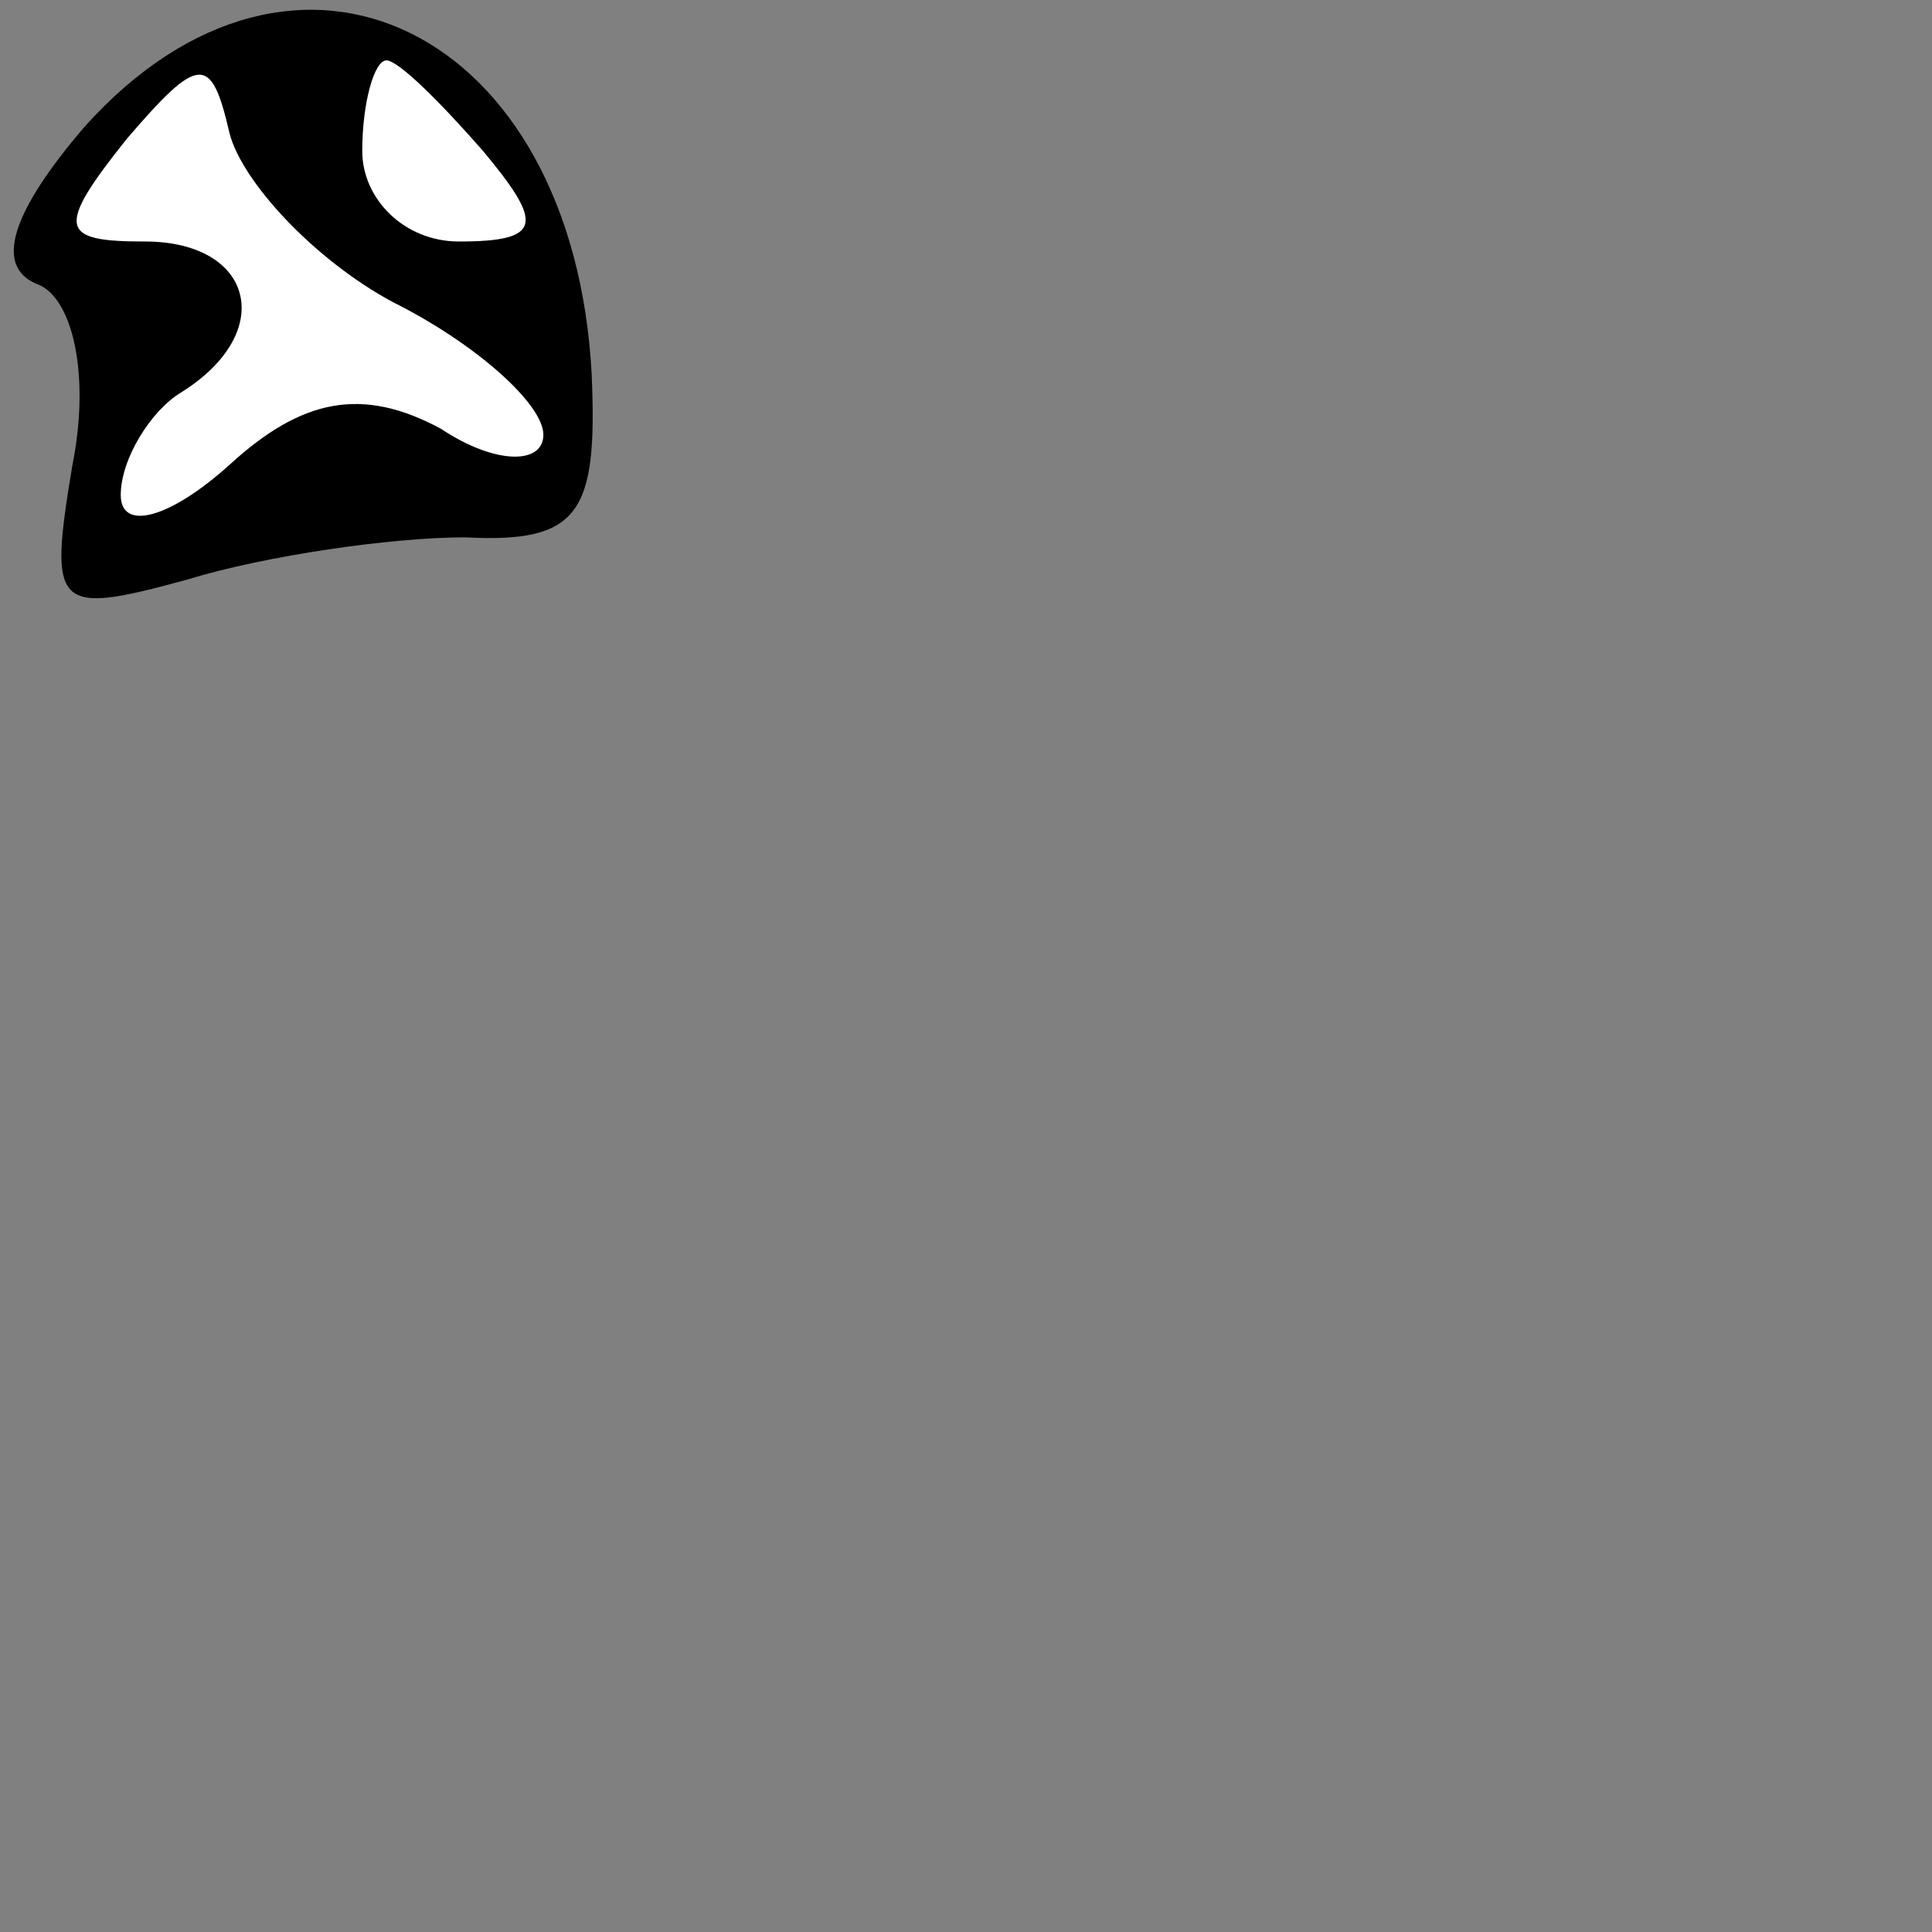 <?xml version="1.0" standalone="no"?>
<!DOCTYPE svg PUBLIC "-//W3C//DTD SVG 20010904//EN"
 "http://www.w3.org/TR/2001/REC-SVG-20010904/DTD/svg10.dtd">
<svg version="1.0" xmlns="http://www.w3.org/2000/svg"
 width="32pt" height="32pt" viewBox="0 0 32 32"
 preserveAspectRatio="xMidYMid meet">
<rect x="0" y="0" width="32" height="32" fill="#808080" stroke="none"/>
<g transform="translate(0,32) scale(0.1,-0.1)"
fill="#000000" stroke="none">
<path fill="#000000" stroke="none" d="M14 299 c-12 -14 -15 -23 -8 -26 6 -2
9 -15 6 -30 -4 -24 -3 -25 19 -19 13 4 34 7 46 7 19 -1 22 4 21 27 -3 57 -49
80 -84 41z"/>
<path fill="#ffffff" stroke="none" d="M65 270 c14 -7 25 -17 25 -22 0 -5 -8
-5 -17 1 -13 7 -23 5 -35 -6 -10 -9 -18 -11 -18 -5 0 6 5 14 10 17 16 10 12
25 -6 25 -14 0 -15 2 -3 17 12 14 14 14 17 1 2 -8 14 -21 27 -28z"/>
<path fill="#ffffff" stroke="none" d="M80 295 c10 -12 10 -15 -4 -15 -9 0
-16 7 -16 15 0 8 2 15 4 15 2 0 9 -7 16 -15z"/>
</g>
</svg>
